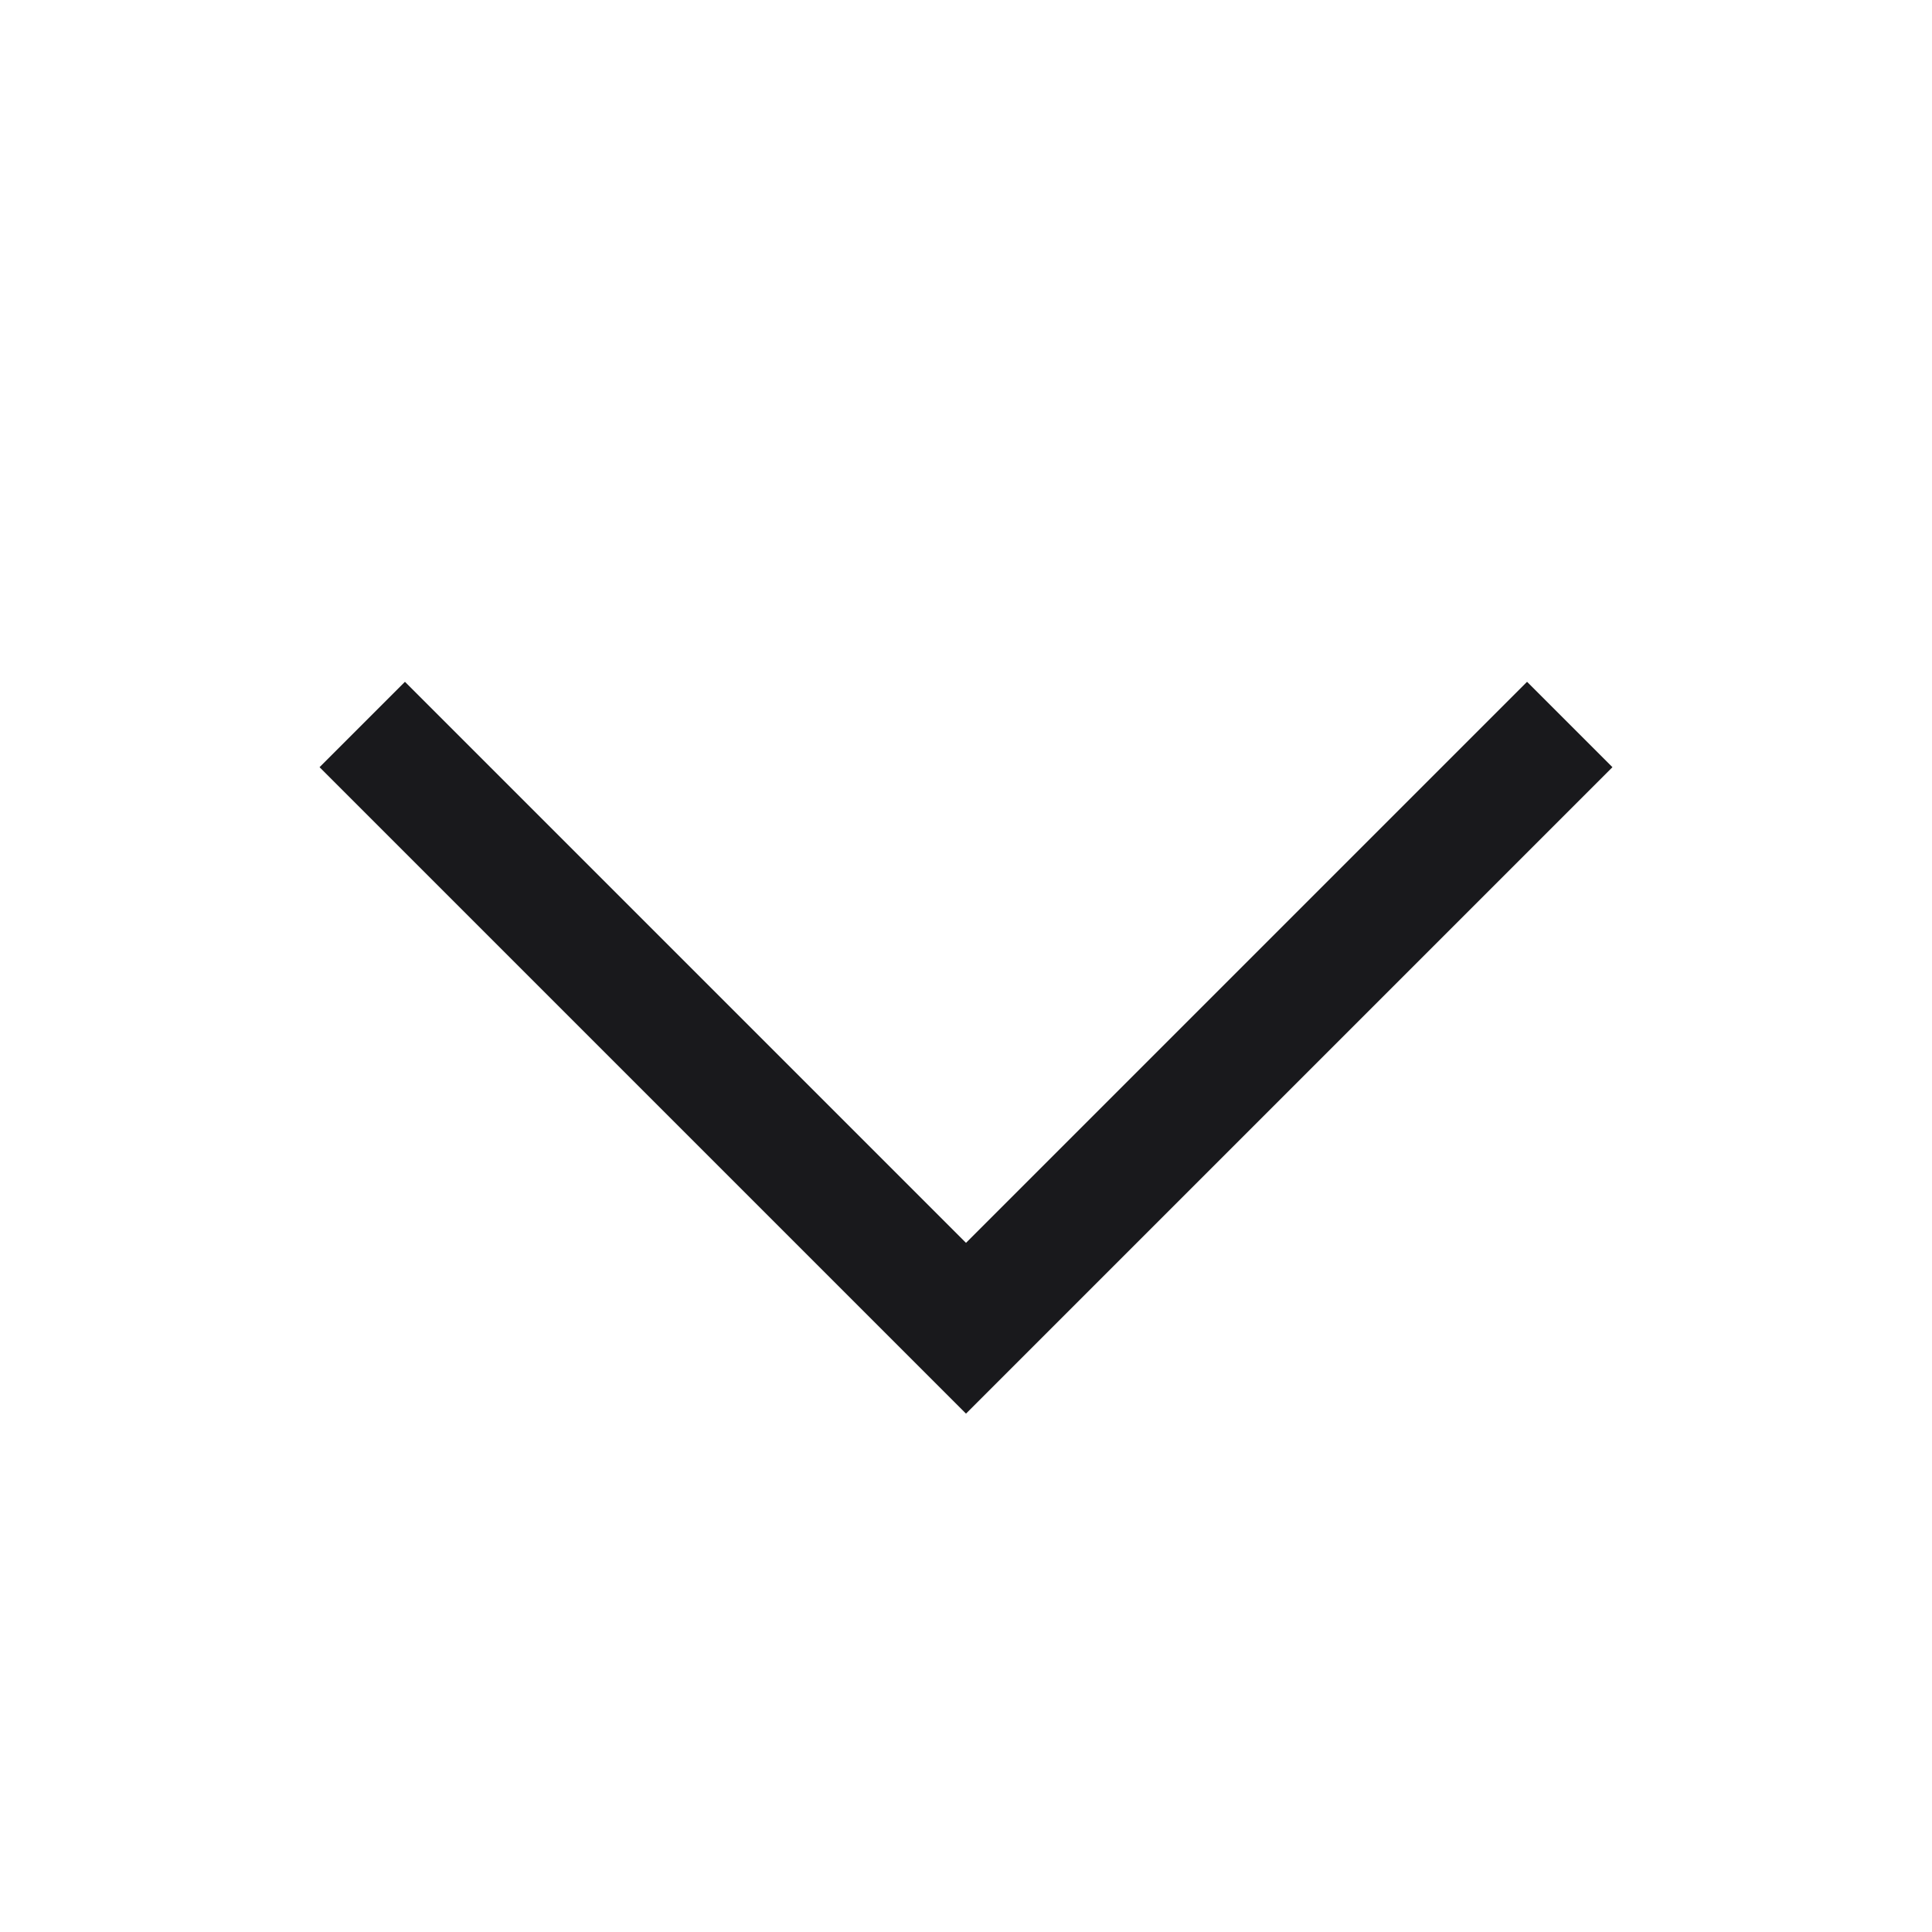 <svg width="16" height="16" viewBox="0 0 16 16" fill="none" xmlns="http://www.w3.org/2000/svg">
<path d="M3 6L8 11L13 6" stroke="#19191C" strokeWidth="1.5" strokeLinecap="round" strokeLinejoin="round"/>
</svg>
